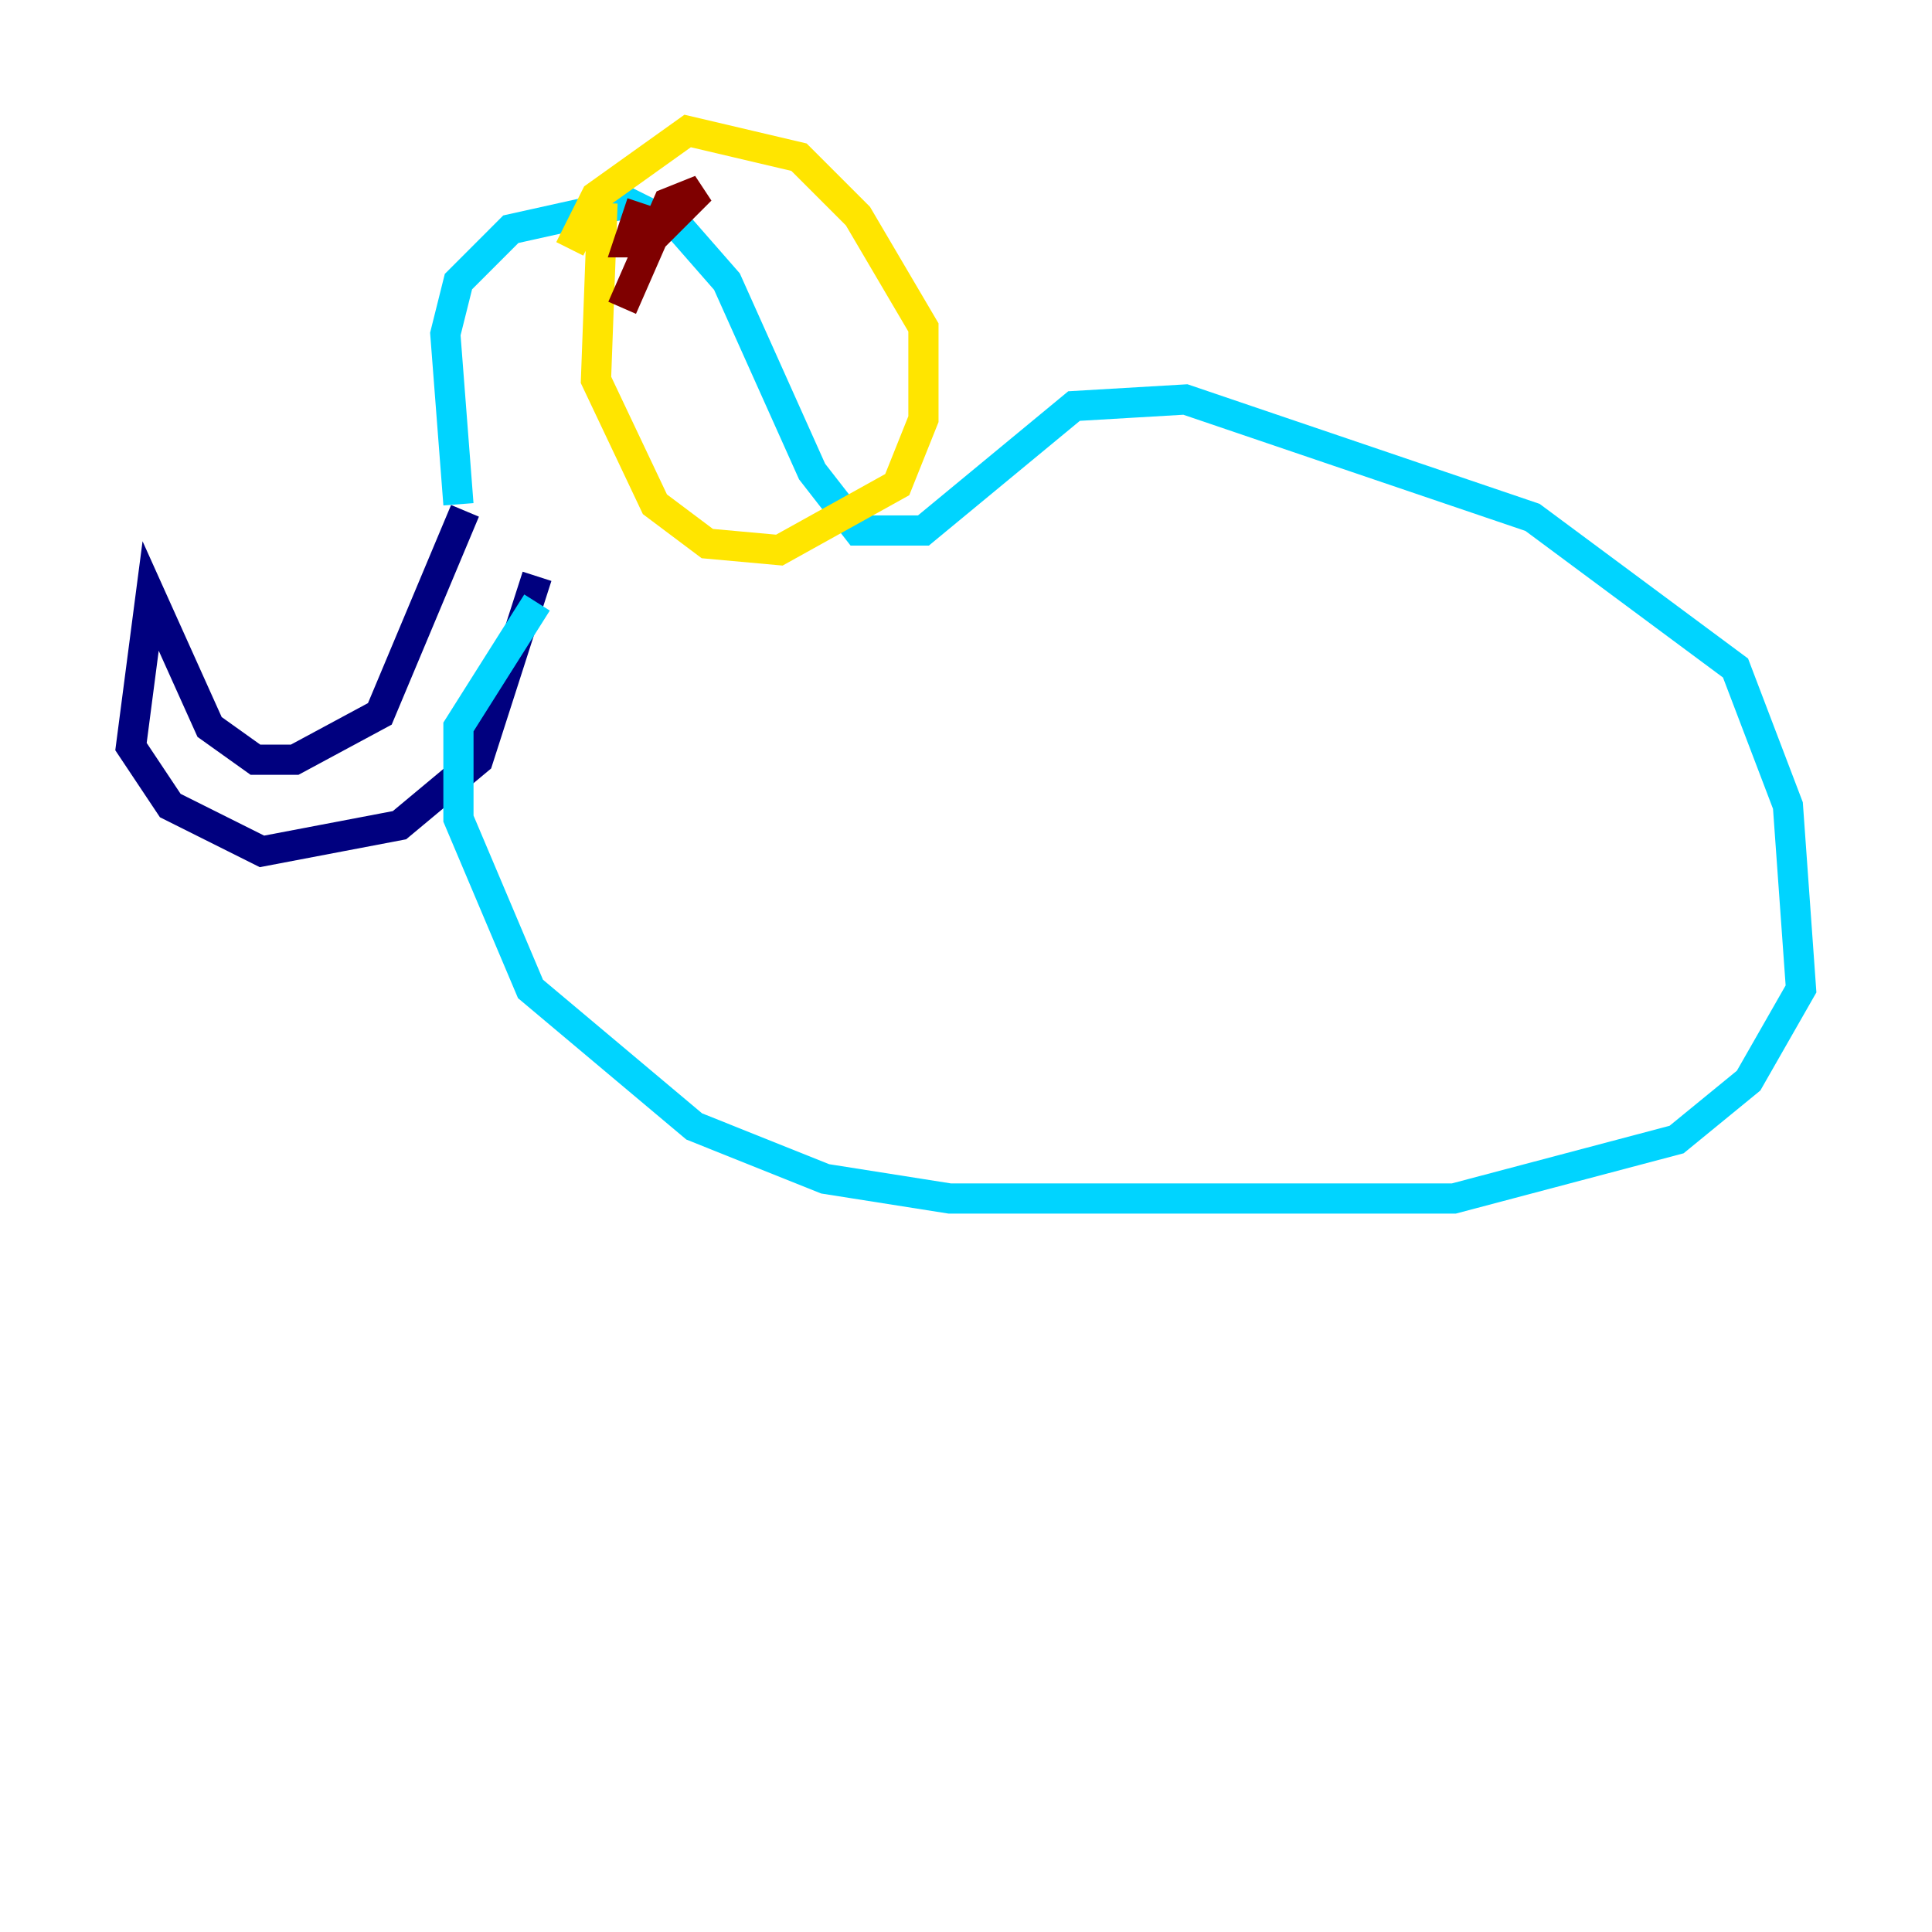 <?xml version="1.0" encoding="utf-8" ?>
<svg baseProfile="tiny" height="128" version="1.2" viewBox="0,0,128,128" width="128" xmlns="http://www.w3.org/2000/svg" xmlns:ev="http://www.w3.org/2001/xml-events" xmlns:xlink="http://www.w3.org/1999/xlink"><defs /><polyline fill="none" points="30.807,33.844 25.166,47.295 19.525,50.332 16.922,50.332 13.885,48.163 9.98,39.485 8.678,49.464 11.281,53.37 17.356,56.407 26.468,54.671 31.675,50.332 35.58,38.183" stroke="#00007f" stroke-width="2" /><polyline fill="none" points="30.373,33.41 29.505,22.129 30.373,18.658 33.844,15.186 41.654,13.451 45.125,15.186 48.163,18.658 53.803,31.241 56.841,35.146 61.18,35.146 71.159,26.902 78.536,26.468 101.532,34.278 114.983,44.258 118.454,53.37 119.322,65.519 115.851,71.593 111.078,75.498 96.325,79.403 62.915,79.403 54.671,78.102 45.993,74.63 35.146,65.519 30.373,54.237 30.373,48.163 35.58,39.919" stroke="#00d4ff" stroke-width="2" /><polyline fill="none" points="39.919,13.451 39.485,25.166 43.39,33.41 46.861,36.014 51.634,36.447 59.444,32.108 61.18,27.77 61.18,21.695 56.841,14.319 52.936,10.414 45.559,8.678 39.485,13.017 37.749,16.488" stroke="#ffe500" stroke-width="2" /><polyline fill="none" points="42.522,13.451 41.654,16.054 42.956,16.054 46.427,12.583 44.258,13.451 41.22,20.393" stroke="#7f0000" stroke-width="2" /></svg>